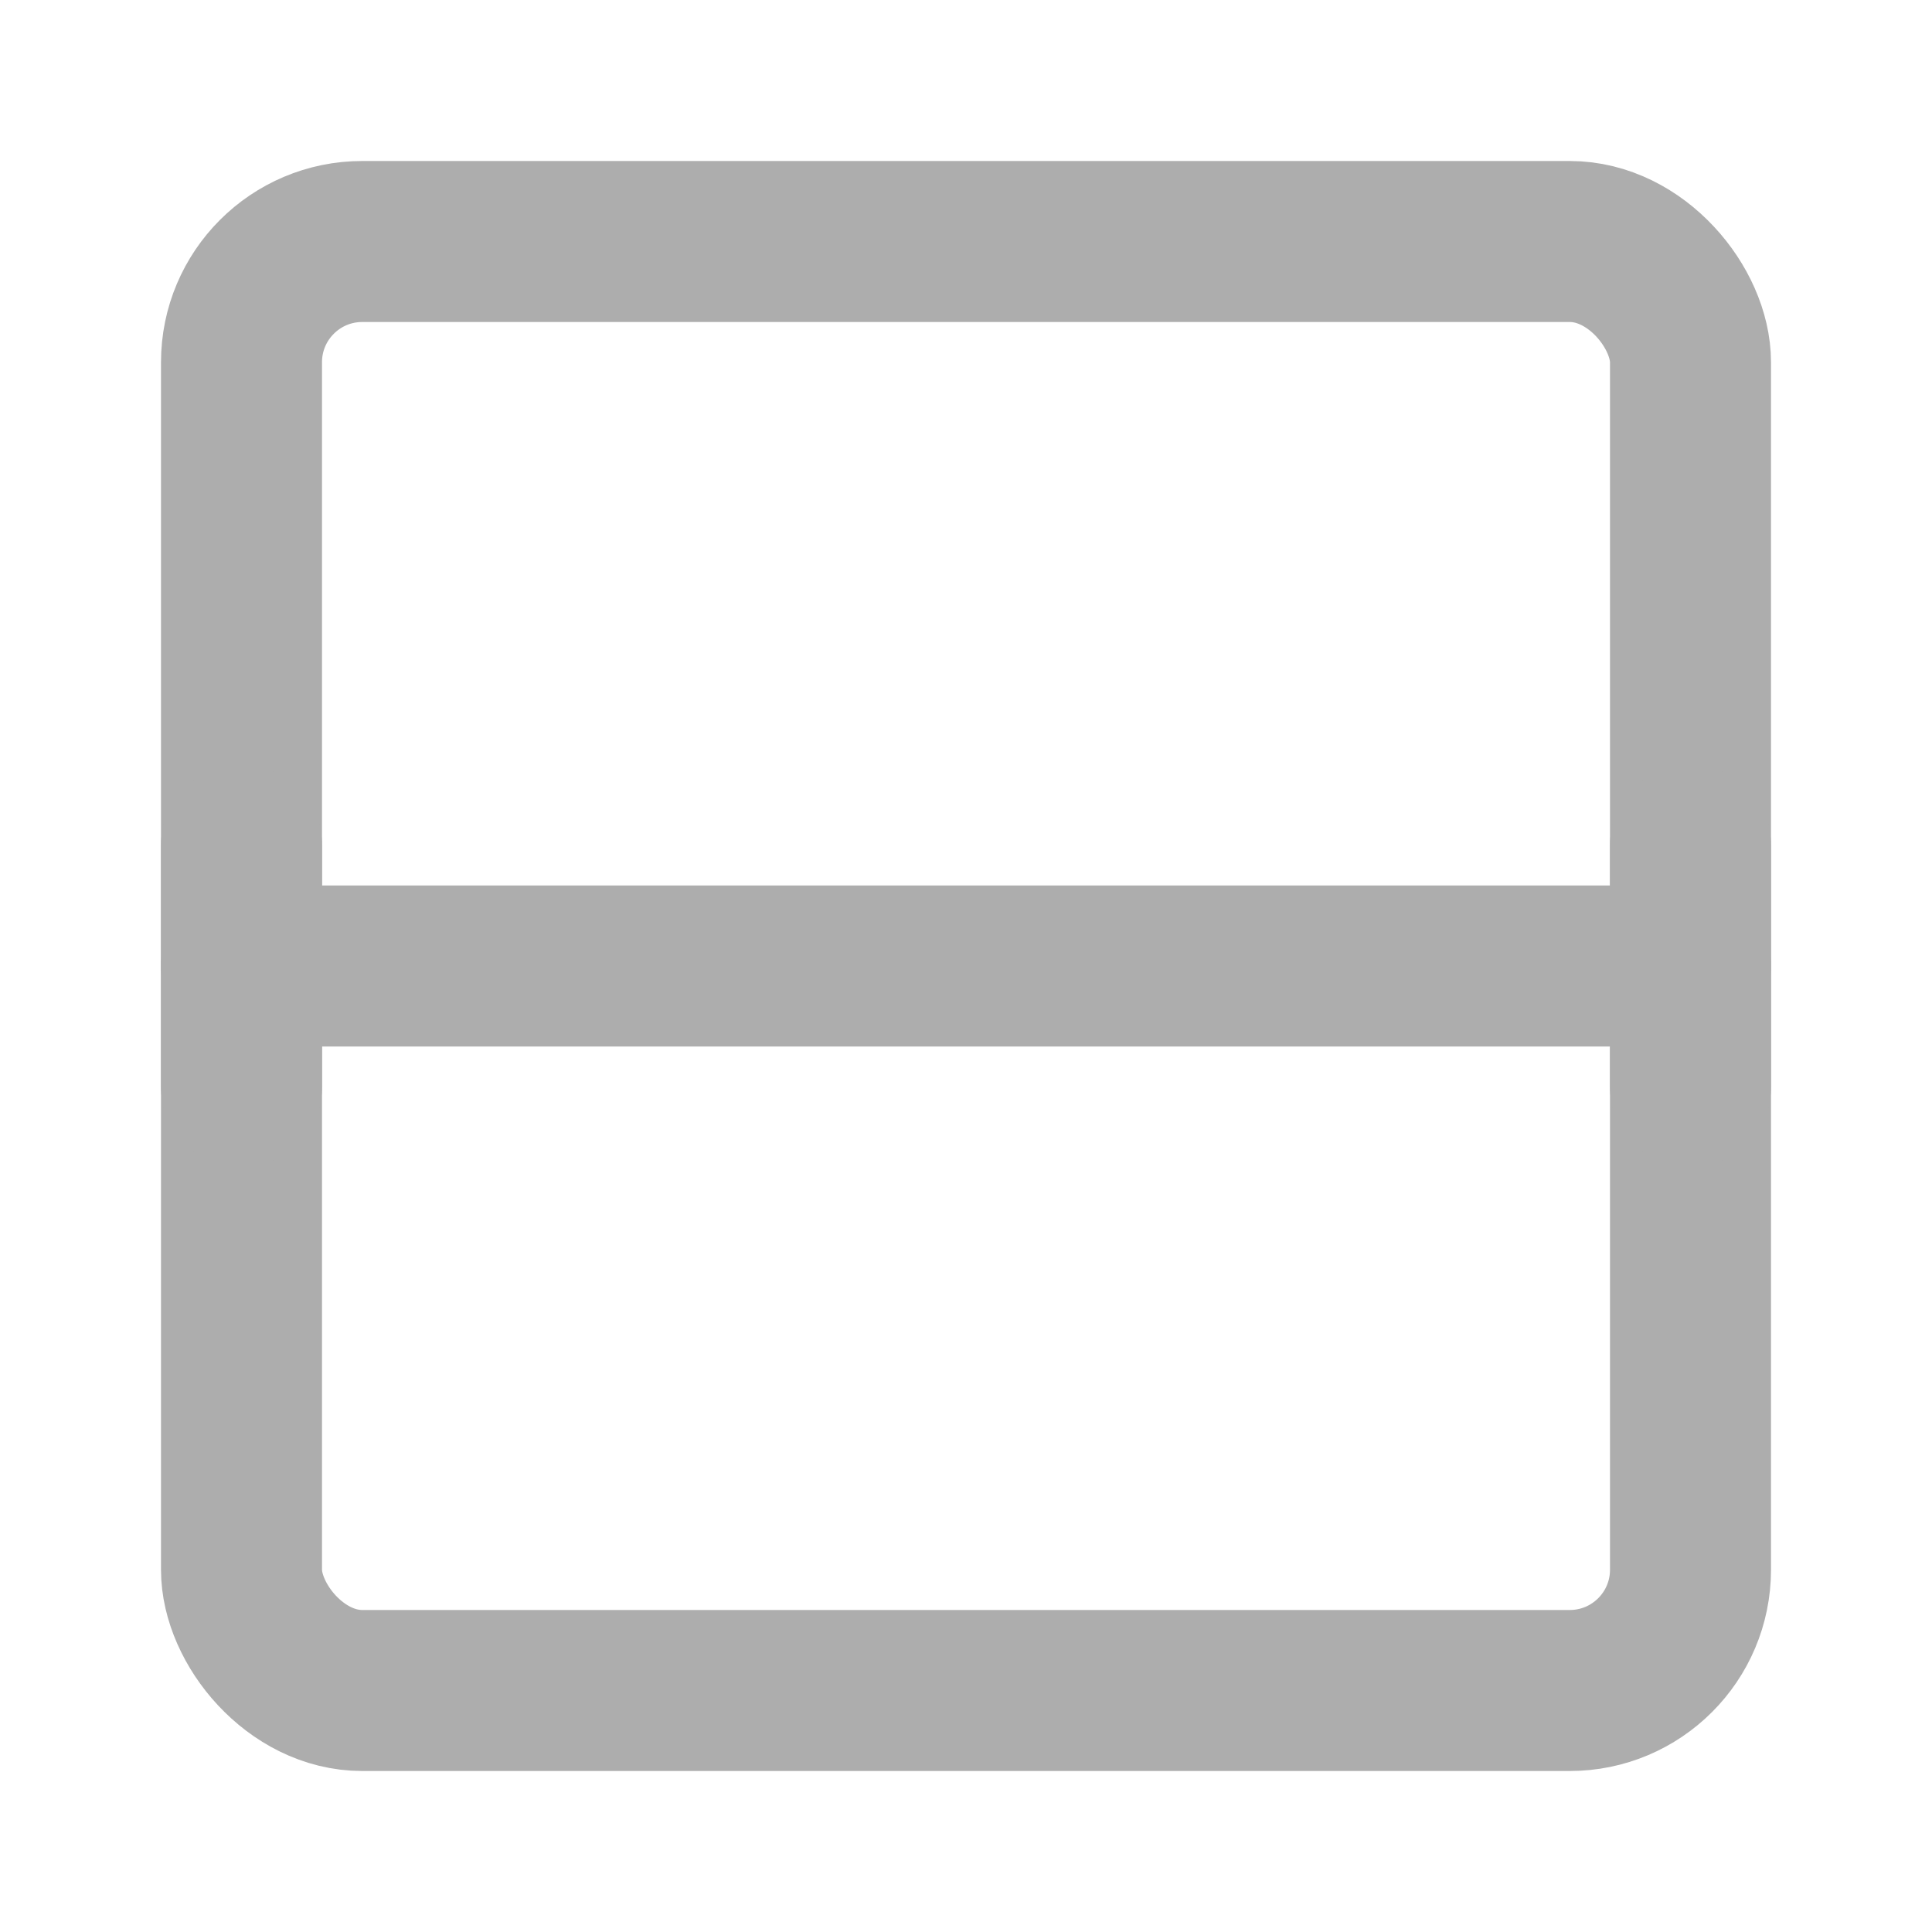 <?xml version="1.0" encoding="UTF-8"?><svg width="28" height="28" viewBox="0 0 48 48" fill="none" xmlns="http://www.w3.org/2000/svg"><rect x="6" y="6" width="36" height="36" rx="3" fill="none" stroke="#adadad" stroke-width="4" stroke-linejoin="round"/><path d="M6 24H42" stroke="#adadad" stroke-width="4" stroke-linecap="round" stroke-linejoin="round"/><path d="M6 21V27" stroke="#adadad" stroke-width="4" stroke-linecap="round" stroke-linejoin="round"/><path d="M42 21V27" stroke="#adadad" stroke-width="4" stroke-linecap="round" stroke-linejoin="round"/></svg>
